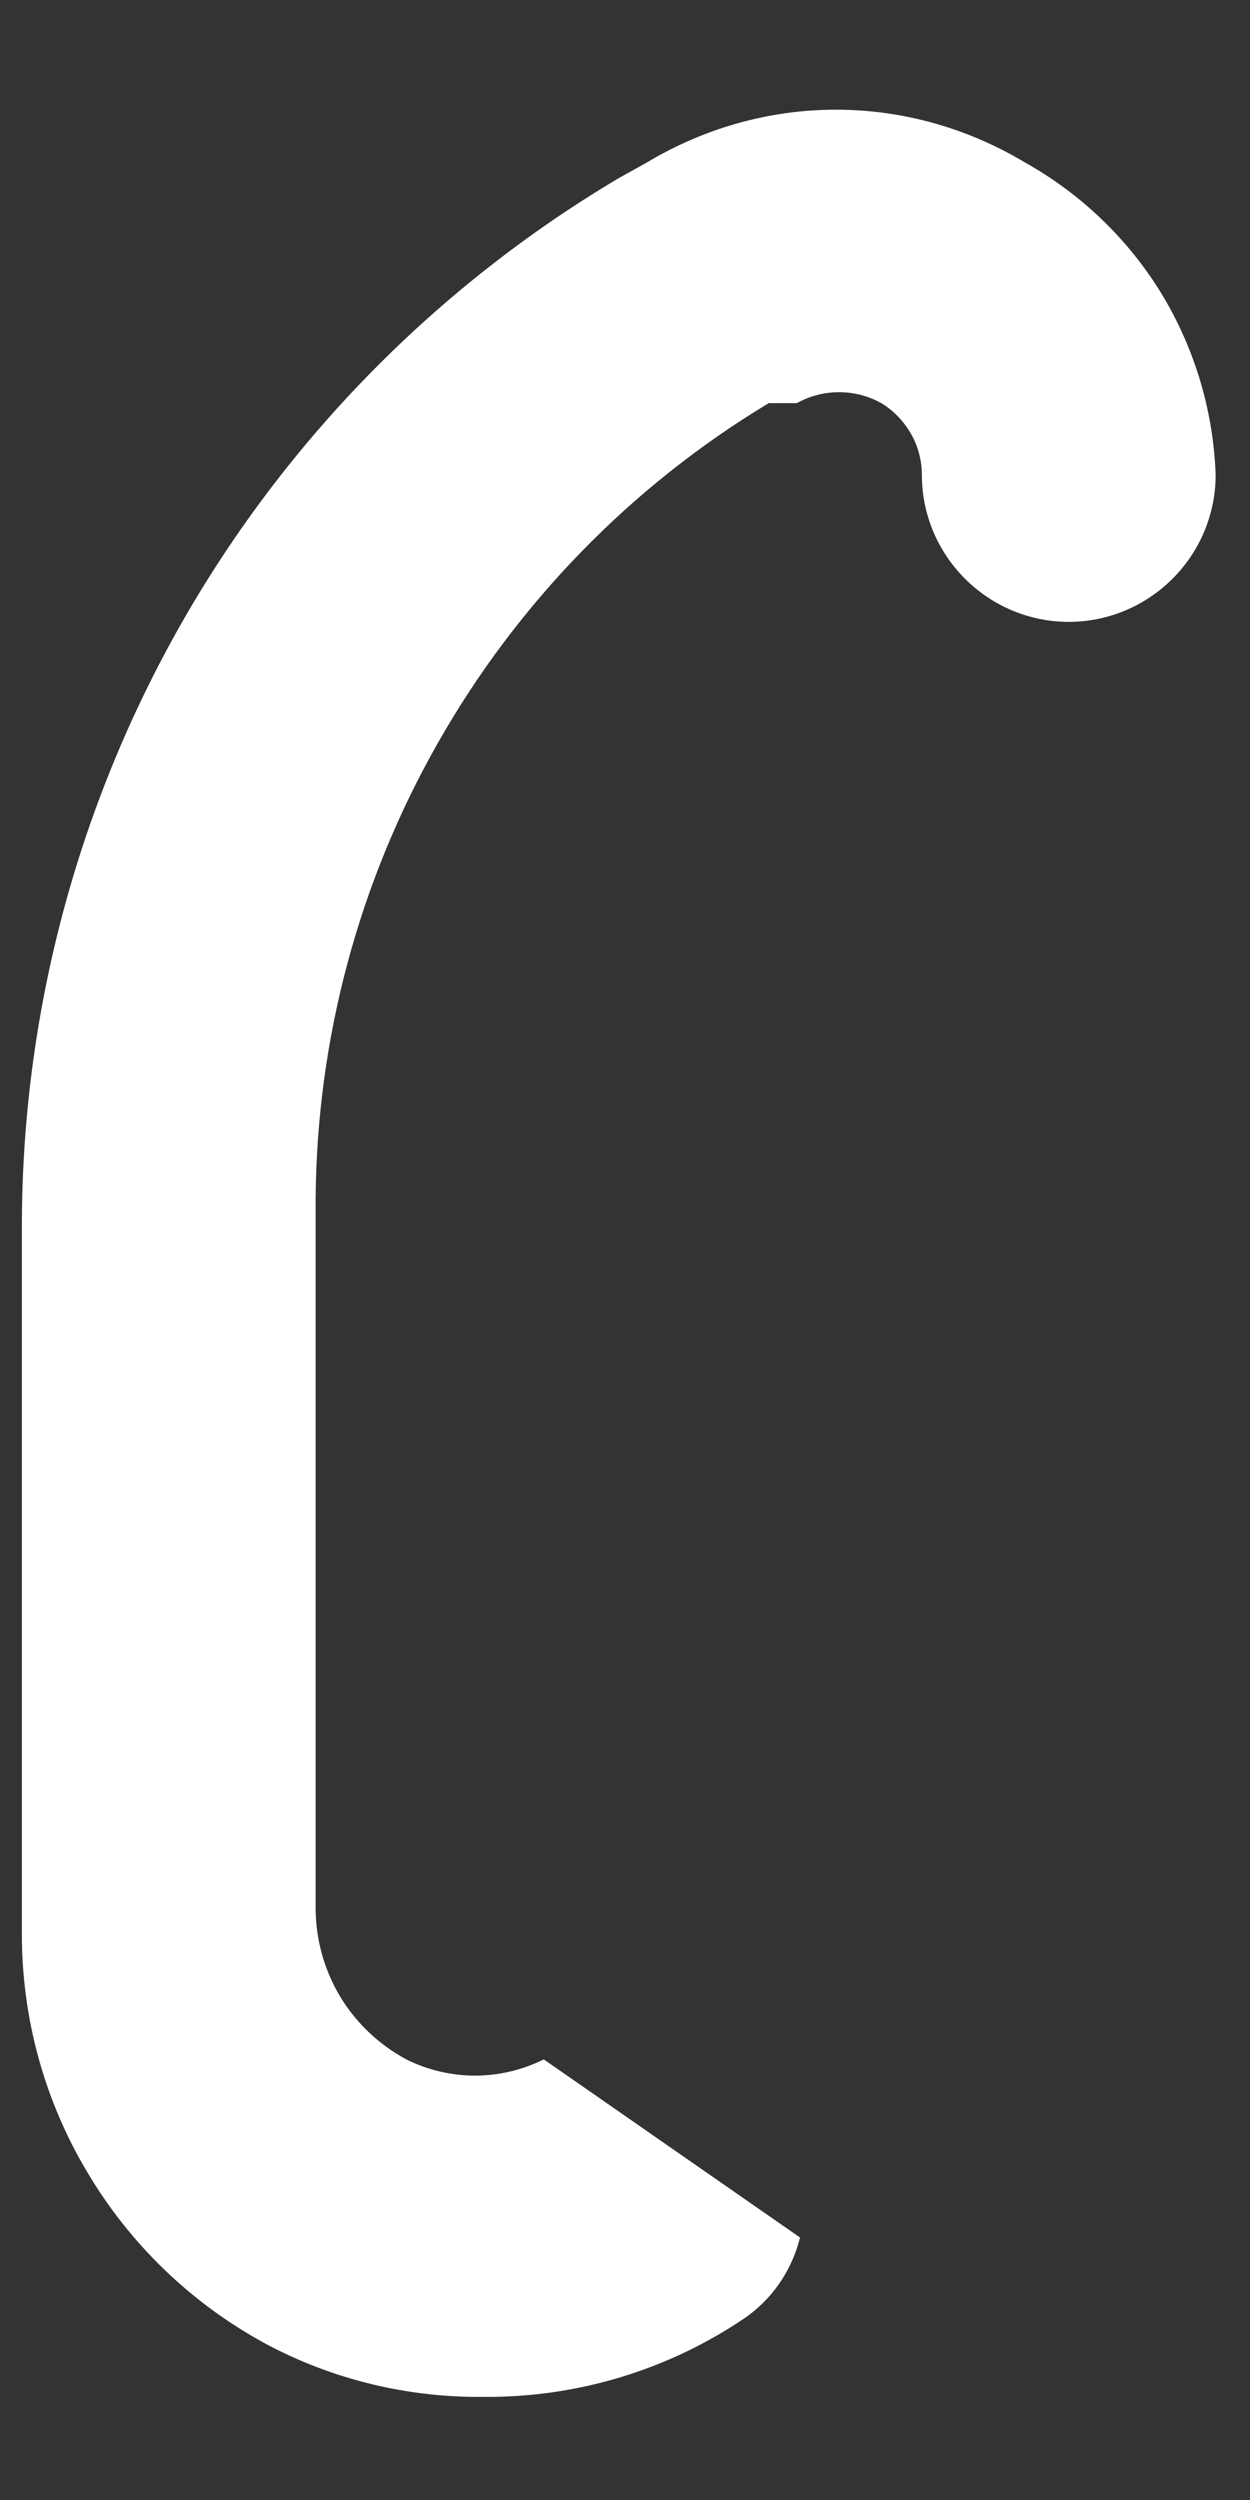 <?xml version="1.0" encoding="UTF-8" standalone="no"?><svg width='4' height='8' viewBox='0 0 4 8' fill='none' xmlns='http://www.w3.org/2000/svg'>
<rect x="0" y="0" width="4" height="8" fill="#333333" stroke="none"/>
<path d='M1.74 6.59C1.672 6.624 1.596 6.642 1.52 6.642C1.444 6.642 1.368 6.624 1.3 6.59C1.213 6.543 1.14 6.474 1.089 6.39C1.038 6.305 1.011 6.209 1.01 6.11V3.84C1.013 3.326 1.148 2.822 1.402 2.376C1.656 1.929 2.02 1.555 2.46 1.29H2.55C2.591 1.267 2.638 1.255 2.685 1.255C2.732 1.255 2.779 1.267 2.82 1.29C2.86 1.314 2.892 1.348 2.915 1.388C2.938 1.428 2.95 1.474 2.95 1.52C2.95 1.645 3 1.764 3.088 1.852C3.176 1.94 3.295 1.99 3.42 1.99C3.545 1.99 3.664 1.94 3.752 1.852C3.84 1.764 3.89 1.645 3.89 1.52C3.883 1.315 3.823 1.115 3.717 0.94C3.61 0.765 3.459 0.62 3.28 0.52C3.097 0.41 2.888 0.351 2.675 0.351C2.462 0.351 2.253 0.41 2.07 0.52L1.98 0.57C1.399 0.915 0.917 1.405 0.582 1.992C0.247 2.58 0.071 3.244 0.07 3.92V6.19C0.07 6.458 0.142 6.722 0.28 6.952C0.417 7.183 0.614 7.372 0.85 7.5C1.065 7.615 1.306 7.673 1.55 7.67C1.846 7.672 2.135 7.585 2.38 7.42C2.47 7.359 2.534 7.266 2.56 7.16L1.74 6.59Z' fill='white'/>
</svg>
